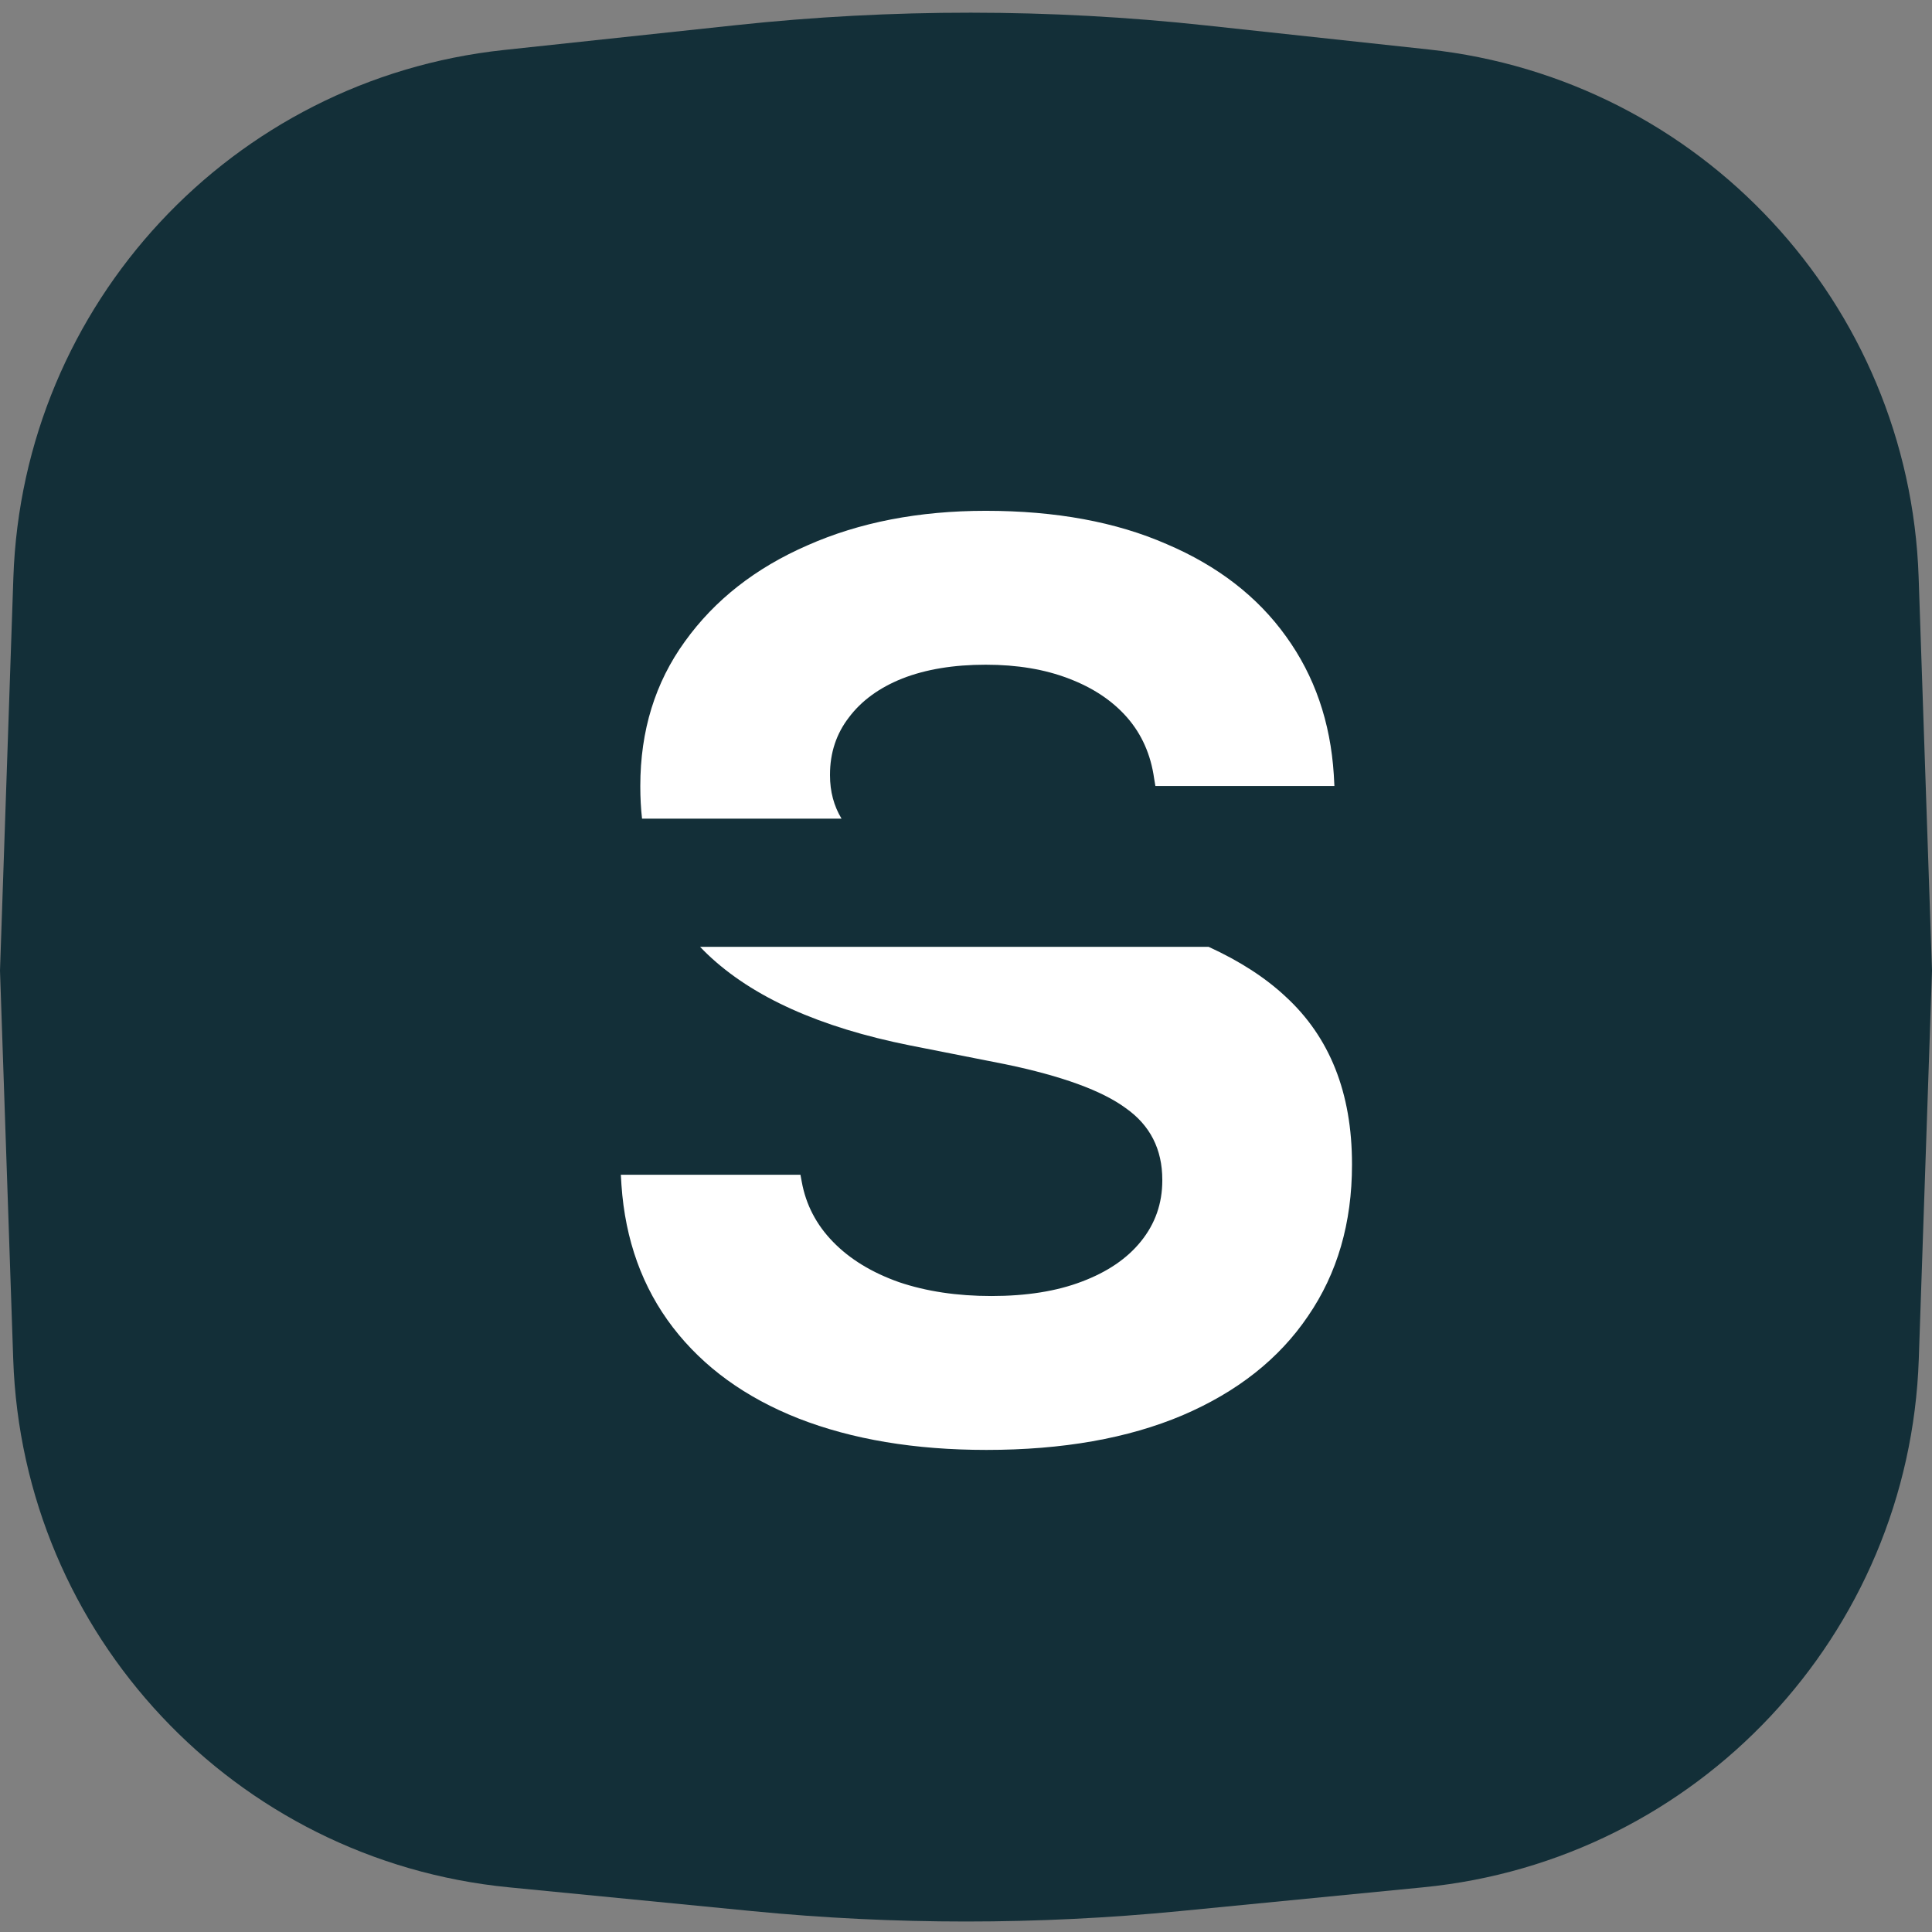 <svg width="38" height="38" viewBox="0 0 38 38" fill="none" xmlns="http://www.w3.org/2000/svg">
<rect x="0" y="0" width="38" height="38" fill="#808080" stroke="none"/>
<path d="M0.263 11.36C0.446 5.98 4.56 1.555 9.913 0.983L14.474 0.495C17.547 0.166 20.646 0.168 23.719 0.5L28.099 0.973C33.446 1.552 37.554 5.974 37.737 11.349L38 19.09L37.74 26.733C37.556 32.151 33.387 36.593 27.992 37.121L23.206 37.589C20.409 37.862 17.591 37.862 14.794 37.589L10.008 37.121C4.613 36.593 0.444 32.151 0.26 26.733L0 19.09L0.263 11.36Z" fill="#132F38"/>
<path fill-rule="evenodd" clip-rule="evenodd" d="M23.256 27.838C22.185 28.291 20.901 28.518 19.401 28.518C17.993 28.518 16.762 28.312 15.707 27.9C14.661 27.488 13.838 26.891 13.236 26.109C12.635 25.326 12.297 24.391 12.223 23.304L12.211 23.106H15.744L15.769 23.242C15.851 23.695 16.057 24.091 16.387 24.428C16.716 24.766 17.149 25.03 17.684 25.219C18.22 25.4 18.825 25.491 19.5 25.491C20.192 25.491 20.785 25.396 21.279 25.207C21.782 25.017 22.169 24.754 22.441 24.416C22.721 24.07 22.861 23.671 22.861 23.218V23.205C22.861 22.604 22.622 22.134 22.144 21.797C21.675 21.451 20.884 21.163 19.772 20.932L17.894 20.561C16.123 20.207 14.797 19.61 13.916 18.77C13.866 18.722 13.817 18.673 13.77 18.623H23.772C24.381 18.902 24.885 19.227 25.282 19.598C26.155 20.397 26.592 21.496 26.592 22.896V22.909C26.592 24.054 26.304 25.046 25.727 25.886C25.159 26.726 24.335 27.377 23.256 27.838ZM12.628 16.102C12.605 15.898 12.594 15.688 12.594 15.471V15.459C12.594 14.372 12.886 13.424 13.471 12.617C14.056 11.802 14.859 11.172 15.88 10.727C16.902 10.274 18.071 10.047 19.389 10.047C20.765 10.047 21.951 10.266 22.947 10.702C23.952 11.13 24.735 11.736 25.295 12.518C25.855 13.293 26.168 14.199 26.234 15.236L26.246 15.459L22.725 15.459L22.7 15.31C22.634 14.841 22.457 14.442 22.169 14.112C21.881 13.783 21.498 13.527 21.02 13.346C20.55 13.165 20.007 13.074 19.389 13.074C18.755 13.074 18.207 13.165 17.746 13.346C17.293 13.527 16.943 13.783 16.696 14.112C16.449 14.433 16.325 14.808 16.325 15.236V15.249C16.325 15.568 16.401 15.853 16.552 16.102H12.628Z" fill="white"/>
</svg>
